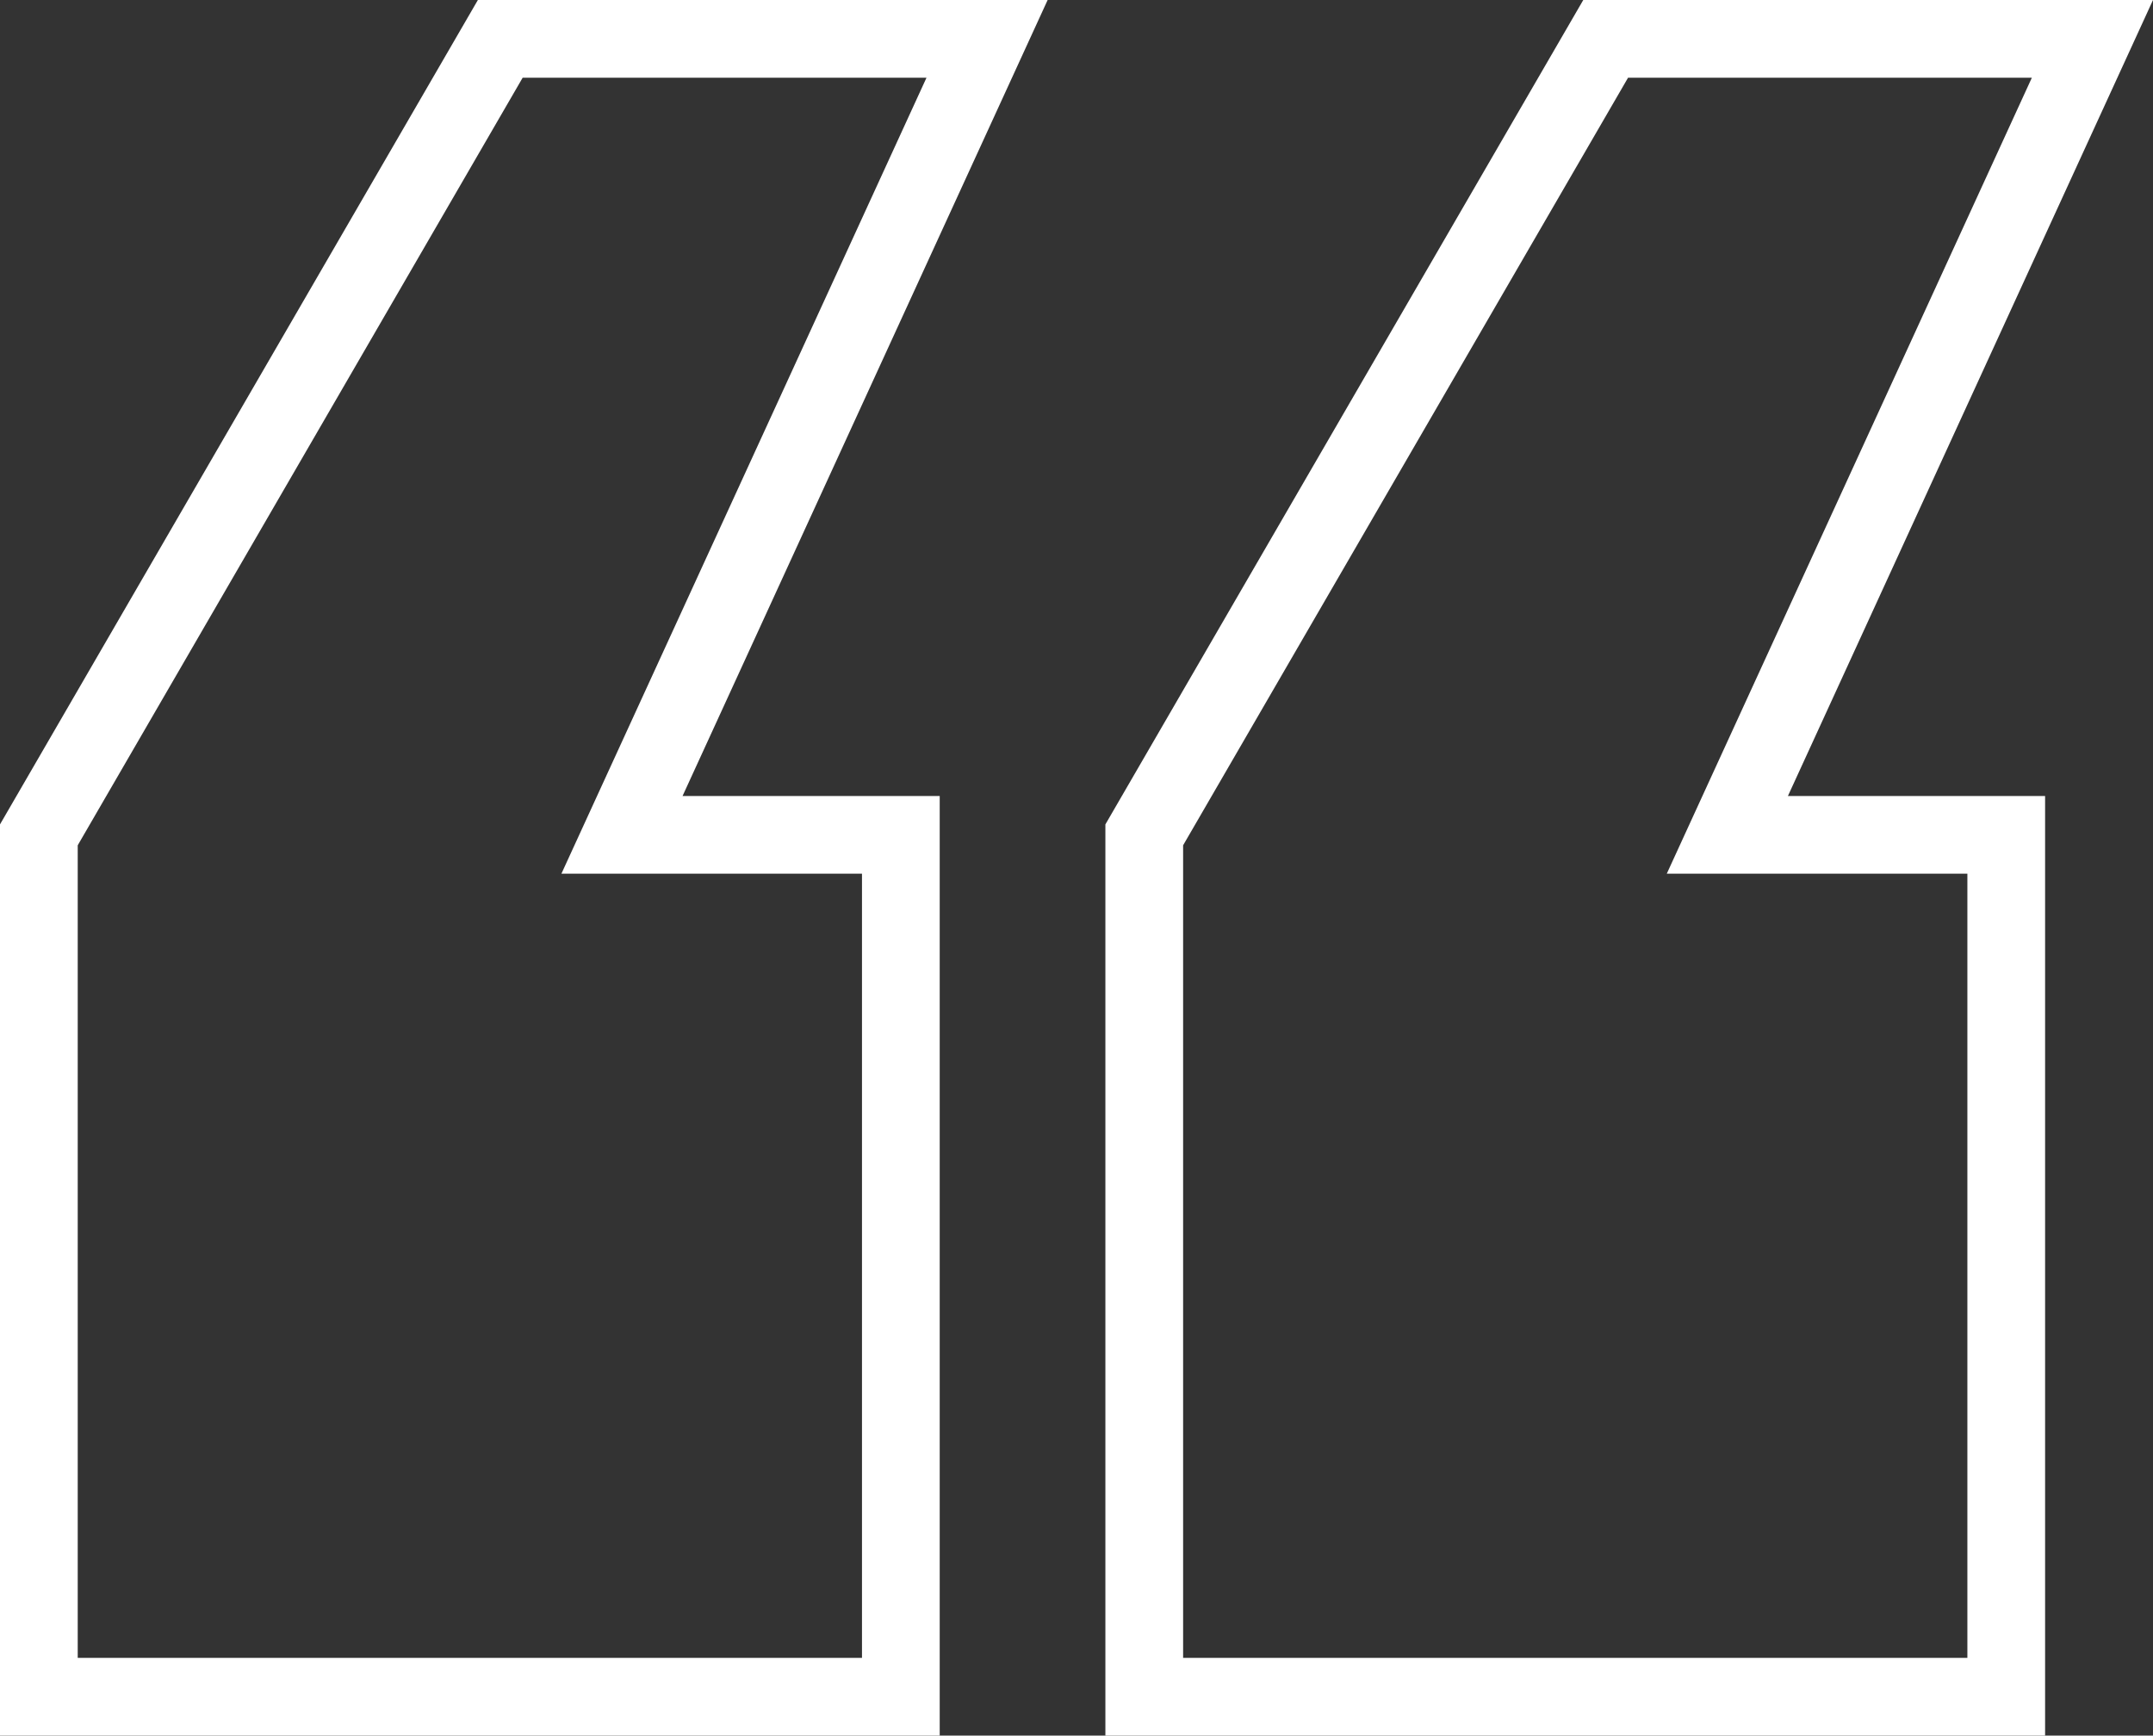 <svg xmlns="http://www.w3.org/2000/svg" width="83.104" height="67" viewBox="0 0 83.104 67">
  <rect x="0" y="0" width="83.104" height="67" fill="#333333" stroke="none"/>
  <path id="quote" d="M6.6-54.712V-21.44H39.872V-54.712H29.108L43.2-85.44H24.41Zm42.667,0V-21.44H82.539V-54.712H71.774L85.866-85.44H67.077Z" transform="translate(-5.1 86.94)" fill="none" stroke="#fff" stroke-width="3"/>
</svg>
